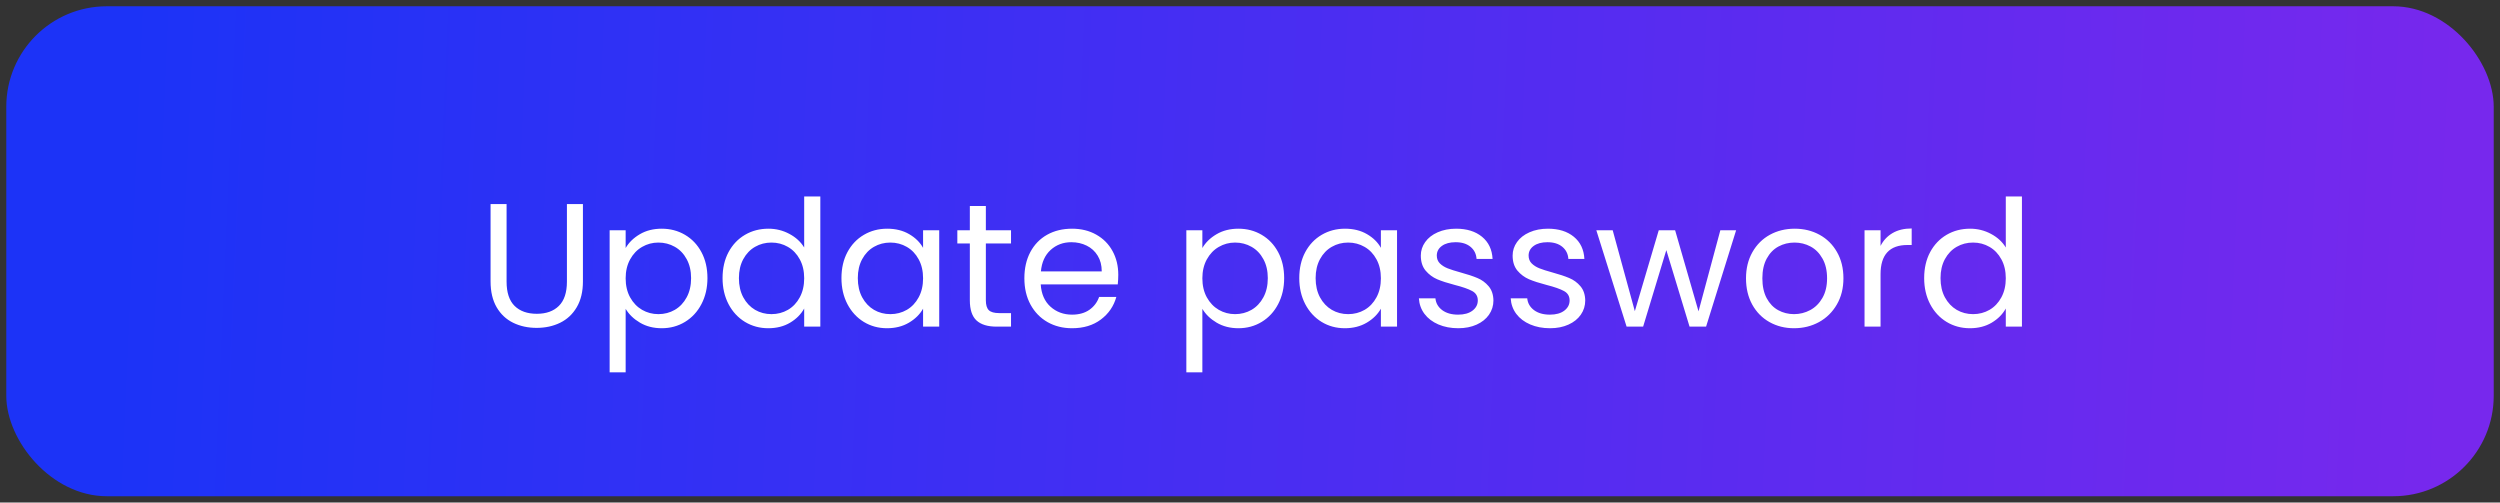 <svg width="199" height="40" viewBox="0 0 199 40" fill="none" xmlns="http://www.w3.org/2000/svg" xmlns:xlink="http://www.w3.org/1999/xlink">
	<rect x="0" y="0" width="199" height="40" fill="#333333" stroke="none"/>
	<desc>
			Created with Pixso.
	</desc>
	<defs>
		<linearGradient id="paint_linear_1_316_0" x1="9.494" y1="20" x2="194.892" y2="28.134" gradientUnits="userSpaceOnUse">
			<stop stop-color="#1C33F7"/>
			<stop offset="1" stop-color="#7728ED"/>
		</linearGradient>
	</defs>
	<rect id="Rectangle 21430" x="0.5" y="0.5" rx="8" width="198" height="39" fill="url(#paint_linear_1_316_0)" fill-opacity="1"/>
	<rect id="Rectangle 21430" x="0.5" y="0.5" rx="8" width="198" height="39" stroke="#FFFFFF" stroke-opacity="0" stroke-width="1"/>
	<path id="Update password" d="M40.324 16.242L40.324 22.415Q40.324 23.717 40.96 24.349Q41.599 24.978 42.73 24.978Q43.852 24.978 44.487 24.349Q45.127 23.717 45.127 22.415L45.127 16.242L46.401 16.242L46.401 22.401Q46.401 23.621 45.909 24.455Q45.42 25.286 44.586 25.692Q43.752 26.099 42.717 26.099Q41.681 26.099 40.847 25.692Q40.017 25.286 39.531 24.455Q39.049 23.621 39.049 22.401L39.049 16.242L40.324 16.242ZM49.802 19.742Q50.181 19.085 50.929 18.645Q51.678 18.204 52.673 18.204Q53.695 18.204 54.525 18.692Q55.359 19.181 55.834 20.07Q56.313 20.959 56.313 22.138Q56.313 23.296 55.834 24.209Q55.359 25.118 54.525 25.624Q53.695 26.127 52.673 26.127Q51.692 26.127 50.943 25.686Q50.195 25.245 49.802 24.585L49.802 29.64L48.527 29.64L48.527 18.327L49.802 18.327L49.802 19.742ZM55.011 22.138Q55.011 21.27 54.658 20.627Q54.31 19.981 53.715 19.646Q53.12 19.308 52.406 19.308Q51.705 19.308 51.111 19.653Q50.516 19.995 50.157 20.648Q49.802 21.297 49.802 22.151Q49.802 23.02 50.157 23.669Q50.516 24.318 51.111 24.664Q51.705 25.005 52.406 25.005Q53.12 25.005 53.715 24.664Q54.31 24.318 54.658 23.669Q55.011 23.02 55.011 22.138ZM57.516 22.138Q57.516 20.959 57.991 20.07Q58.469 19.181 59.3 18.692Q60.134 18.204 61.169 18.204Q62.065 18.204 62.834 18.617Q63.606 19.027 64.013 19.701L64.013 15.64L65.298 15.64L65.298 26L64.013 26L64.013 24.558Q63.634 25.245 62.892 25.686Q62.15 26.127 61.156 26.127Q60.134 26.127 59.3 25.624Q58.469 25.118 57.991 24.209Q57.516 23.296 57.516 22.138ZM64.013 22.151Q64.013 21.283 63.661 20.641Q63.312 19.995 62.718 19.653Q62.123 19.308 61.409 19.308Q60.694 19.308 60.106 19.646Q59.519 19.981 59.166 20.627Q58.818 21.27 58.818 22.138Q58.818 23.02 59.166 23.669Q59.519 24.318 60.106 24.664Q60.694 25.005 61.409 25.005Q62.123 25.005 62.718 24.664Q63.312 24.318 63.661 23.669Q64.013 23.02 64.013 22.151ZM66.98 22.138Q66.98 20.959 67.455 20.07Q67.933 19.181 68.764 18.692Q69.598 18.204 70.62 18.204Q71.628 18.204 72.37 18.638Q73.111 19.068 73.477 19.728L73.477 18.327L74.762 18.327L74.762 26L73.477 26L73.477 24.571Q73.098 25.245 72.349 25.686Q71.601 26.127 70.606 26.127Q69.584 26.127 68.757 25.624Q67.933 25.118 67.455 24.209Q66.98 23.296 66.98 22.138ZM73.477 22.151Q73.477 21.283 73.125 20.641Q72.776 19.995 72.182 19.653Q71.587 19.308 70.873 19.308Q70.158 19.308 69.57 19.646Q68.983 19.981 68.63 20.627Q68.282 21.27 68.282 22.138Q68.282 23.02 68.63 23.669Q68.983 24.318 69.57 24.664Q70.158 25.005 70.873 25.005Q71.587 25.005 72.182 24.664Q72.776 24.318 73.125 23.669Q73.477 23.02 73.477 22.151ZM78.474 19.379L78.474 23.901Q78.474 24.459 78.71 24.691Q78.949 24.923 79.537 24.923L80.477 24.923L80.477 26L79.328 26Q78.265 26 77.732 25.511Q77.199 25.019 77.199 23.901L77.199 19.379L76.204 19.379L76.204 18.327L77.199 18.327L77.199 16.395L78.474 16.395L78.474 18.327L80.477 18.327L80.477 19.379L78.474 19.379ZM89.015 21.871Q89.015 22.233 88.974 22.64L82.842 22.64Q82.914 23.775 83.618 24.411Q84.325 25.046 85.334 25.046Q86.161 25.046 86.711 24.664Q87.265 24.277 87.49 23.635L88.861 23.635Q88.553 24.739 87.63 25.433Q86.707 26.127 85.334 26.127Q84.243 26.127 83.382 25.638Q82.52 25.145 82.028 24.243Q81.54 23.341 81.54 22.151Q81.54 20.959 82.015 20.063Q82.493 19.168 83.351 18.686Q84.212 18.204 85.334 18.204Q86.427 18.204 87.265 18.679Q88.106 19.154 88.56 19.988Q89.015 20.818 89.015 21.871ZM87.699 21.605Q87.699 20.877 87.377 20.354Q87.056 19.827 86.502 19.554Q85.949 19.28 85.279 19.28Q84.311 19.28 83.631 19.895Q82.955 20.511 82.856 21.605L87.699 21.605ZM95.708 19.742Q96.087 19.085 96.835 18.645Q97.584 18.204 98.579 18.204Q99.601 18.204 100.431 18.692Q101.265 19.181 101.74 20.07Q102.219 20.959 102.219 22.138Q102.219 23.296 101.74 24.209Q101.265 25.118 100.431 25.624Q99.601 26.127 98.579 26.127Q97.598 26.127 96.849 25.686Q96.101 25.245 95.708 24.585L95.708 29.64L94.433 29.64L94.433 18.327L95.708 18.327L95.708 19.742ZM100.917 22.138Q100.917 21.27 100.564 20.627Q100.216 19.981 99.621 19.646Q99.026 19.308 98.312 19.308Q97.611 19.308 97.017 19.653Q96.422 19.995 96.063 20.648Q95.708 21.297 95.708 22.151Q95.708 23.02 96.063 23.669Q96.422 24.318 97.017 24.664Q97.611 25.005 98.312 25.005Q99.026 25.005 99.621 24.664Q100.216 24.318 100.564 23.669Q100.917 23.02 100.917 22.138ZM103.422 22.138Q103.422 20.959 103.897 20.07Q104.375 19.181 105.206 18.692Q106.04 18.204 107.062 18.204Q108.07 18.204 108.812 18.638Q109.553 19.068 109.919 19.728L109.919 18.327L111.204 18.327L111.204 26L109.919 26L109.919 24.571Q109.54 25.245 108.791 25.686Q108.043 26.127 107.048 26.127Q106.026 26.127 105.199 25.624Q104.375 25.118 103.897 24.209Q103.422 23.296 103.422 22.138ZM109.919 22.151Q109.919 21.283 109.567 20.641Q109.218 19.995 108.624 19.653Q108.029 19.308 107.315 19.308Q106.6 19.308 106.012 19.646Q105.424 19.981 105.072 20.627Q104.724 21.27 104.724 22.138Q104.724 23.02 105.072 23.669Q105.424 24.318 106.012 24.664Q106.6 25.005 107.315 25.005Q108.029 25.005 108.624 24.664Q109.218 24.318 109.567 23.669Q109.919 23.02 109.919 22.151ZM116.078 26.127Q115.196 26.127 114.495 25.826Q113.795 25.525 113.388 24.985Q112.985 24.445 112.944 23.748L114.26 23.748Q114.314 24.318 114.796 24.684Q115.282 25.046 116.064 25.046Q116.792 25.046 117.213 24.725Q117.633 24.404 117.633 23.915Q117.633 23.409 117.185 23.166Q116.738 22.92 115.798 22.681Q114.943 22.459 114.403 22.23Q113.867 21.998 113.48 21.543Q113.097 21.085 113.097 20.343Q113.097 19.755 113.446 19.267Q113.795 18.774 114.437 18.491Q115.083 18.204 115.91 18.204Q117.185 18.204 117.968 18.846Q118.751 19.489 118.809 20.61L117.534 20.61Q117.493 20.008 117.052 19.646Q116.611 19.28 115.869 19.28Q115.182 19.28 114.776 19.574Q114.369 19.868 114.369 20.343Q114.369 20.723 114.615 20.969Q114.861 21.211 115.23 21.358Q115.603 21.505 116.259 21.686Q117.086 21.912 117.602 22.131Q118.122 22.346 118.491 22.78Q118.864 23.214 118.877 23.915Q118.877 24.544 118.525 25.05Q118.177 25.552 117.541 25.839Q116.905 26.127 116.078 26.127ZM123.386 26.127Q122.504 26.127 121.803 25.826Q121.103 25.525 120.696 24.985Q120.293 24.445 120.252 23.748L121.568 23.748Q121.622 24.318 122.104 24.684Q122.59 25.046 123.372 25.046Q124.1 25.046 124.521 24.725Q124.941 24.404 124.941 23.915Q124.941 23.409 124.493 23.166Q124.046 22.92 123.106 22.681Q122.251 22.459 121.711 22.23Q121.175 21.998 120.788 21.543Q120.405 21.085 120.405 20.343Q120.405 19.755 120.754 19.267Q121.103 18.774 121.745 18.491Q122.391 18.204 123.218 18.204Q124.493 18.204 125.276 18.846Q126.059 19.489 126.117 20.61L124.842 20.61Q124.801 20.008 124.36 19.646Q123.919 19.28 123.177 19.28Q122.49 19.28 122.084 19.574Q121.677 19.868 121.677 20.343Q121.677 20.723 121.923 20.969Q122.169 21.211 122.538 21.358Q122.911 21.505 123.567 21.686Q124.394 21.912 124.91 22.131Q125.43 22.346 125.799 22.78Q126.172 23.214 126.185 23.915Q126.185 24.544 125.833 25.05Q125.485 25.552 124.849 25.839Q124.213 26.127 123.386 26.127ZM138.196 18.327L135.804 26L134.488 26L132.639 19.909L130.793 26L129.477 26L127.067 18.327L128.37 18.327L130.133 24.77L132.037 18.327L133.339 18.327L135.202 24.783L136.939 18.327L138.196 18.327ZM142.803 26.127Q141.726 26.127 140.851 25.638Q139.976 25.145 139.477 24.243Q138.982 23.341 138.982 22.151Q138.982 20.976 139.491 20.073Q140.004 19.168 140.885 18.686Q141.767 18.204 142.861 18.204Q143.951 18.204 144.833 18.686Q145.715 19.168 146.224 20.063Q146.737 20.959 146.737 22.151Q146.737 23.341 146.211 24.243Q145.688 25.145 144.792 25.638Q143.897 26.127 142.803 26.127ZM142.803 25.005Q143.49 25.005 144.091 24.684Q144.693 24.363 145.062 23.72Q145.435 23.074 145.435 22.151Q145.435 21.225 145.069 20.582Q144.707 19.936 144.119 19.622Q143.531 19.308 142.847 19.308Q142.147 19.308 141.566 19.622Q140.984 19.936 140.632 20.582Q140.284 21.225 140.284 22.151Q140.284 23.088 140.626 23.734Q140.971 24.377 141.545 24.691Q142.119 25.005 142.803 25.005ZM149.692 19.574Q150.027 18.915 150.649 18.552Q151.274 18.186 152.17 18.186L152.17 19.502L151.835 19.502Q149.692 19.502 149.692 21.827L149.692 26L148.417 26L148.417 18.327L149.692 18.327L149.692 19.574ZM153.164 22.138Q153.164 20.959 153.639 20.07Q154.117 19.181 154.948 18.692Q155.782 18.204 156.817 18.204Q157.713 18.204 158.482 18.617Q159.254 19.027 159.661 19.701L159.661 15.64L160.946 15.64L160.946 26L159.661 26L159.661 24.558Q159.282 25.245 158.54 25.686Q157.798 26.127 156.804 26.127Q155.782 26.127 154.948 25.624Q154.117 25.118 153.639 24.209Q153.164 23.296 153.164 22.138ZM159.661 22.151Q159.661 21.283 159.309 20.641Q158.96 19.995 158.366 19.653Q157.771 19.308 157.057 19.308Q156.342 19.308 155.754 19.646Q155.167 19.981 154.814 20.627Q154.466 21.27 154.466 22.138Q154.466 23.02 154.814 23.669Q155.167 24.318 155.754 24.664Q156.342 25.005 157.057 25.005Q157.771 25.005 158.366 24.664Q158.96 24.318 159.309 23.669Q159.661 23.02 159.661 22.151Z" fill="#FFFFFF" fill-opacity="1" fill-rule="evenodd"/>
</svg>
